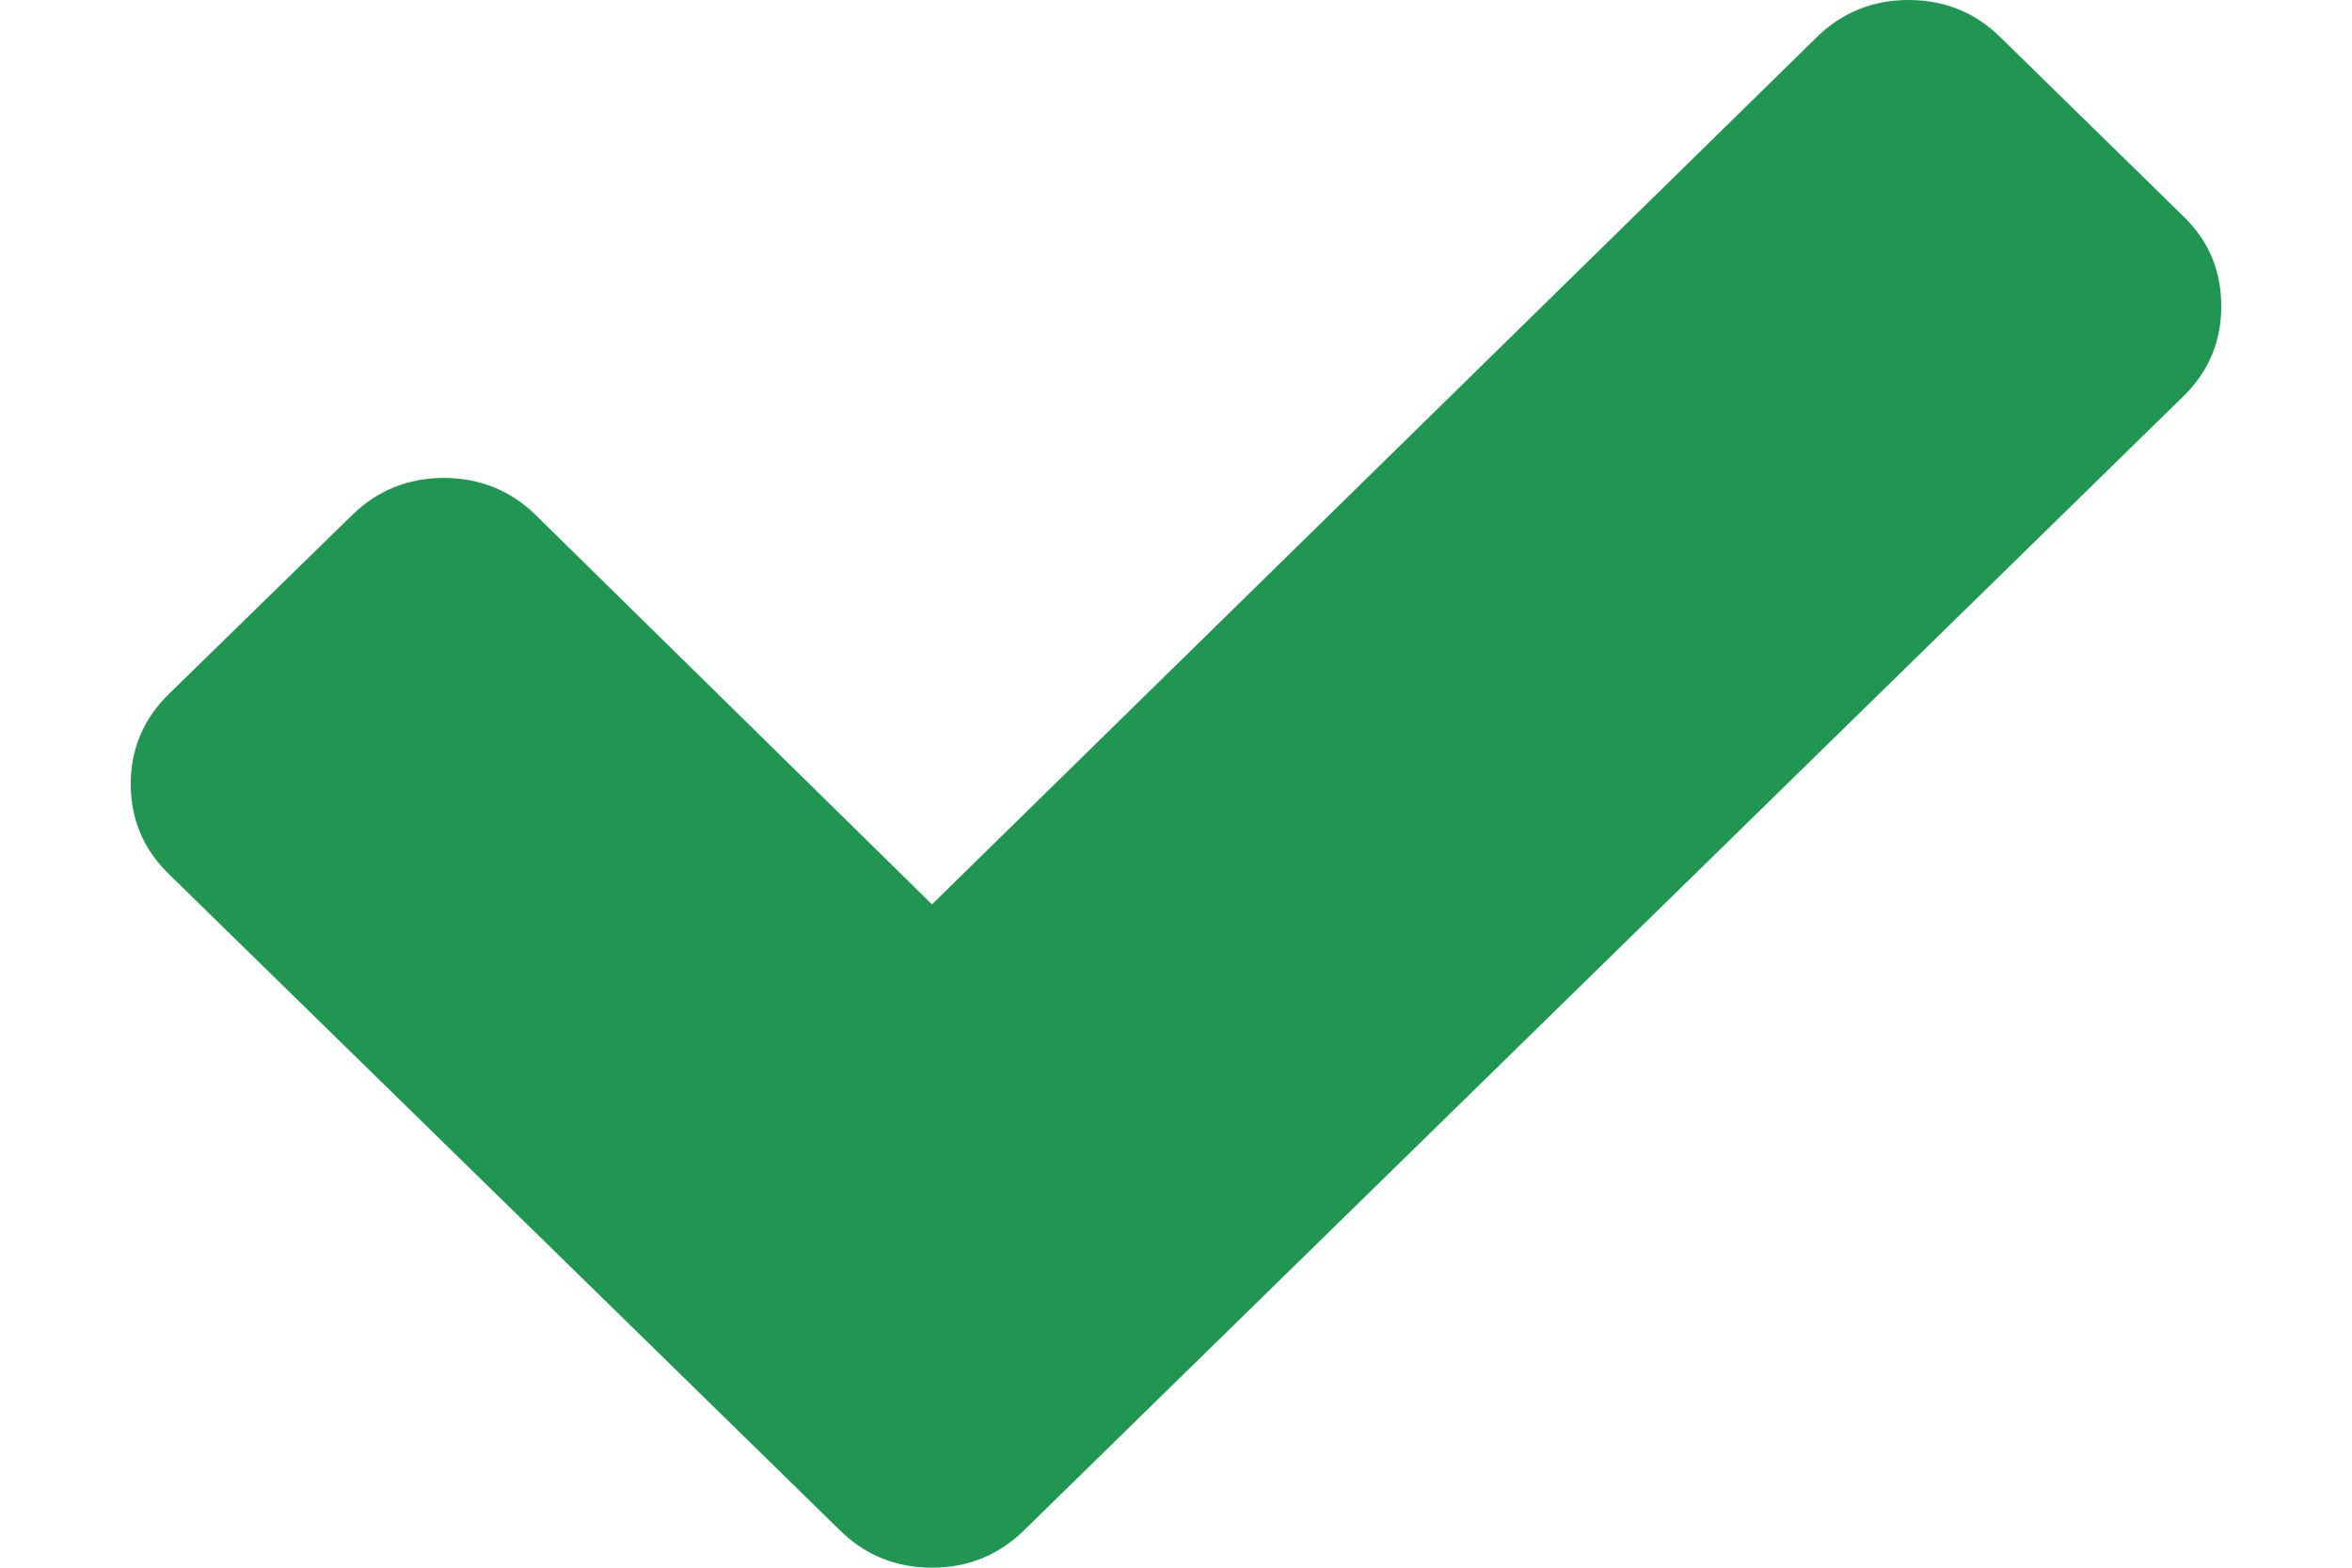 <svg width="12" height="8" viewBox="0 0 12 8" fill="none" xmlns="http://www.w3.org/2000/svg">
<path d="M11.14 1.104L10.205 0.189C10.078 0.064 9.921 0 9.738 0C9.554 0 9.398 0.064 9.27 0.189L4.755 4.615L2.733 2.628C2.605 2.503 2.448 2.439 2.265 2.439C2.082 2.439 1.925 2.503 1.797 2.628L0.86 3.543C0.732 3.669 0.667 3.822 0.667 4.001C0.667 4.18 0.732 4.334 0.86 4.459L3.352 6.896L4.287 7.811C4.415 7.936 4.572 8 4.755 8C4.938 8 5.095 7.936 5.223 7.811L6.158 6.896L11.14 2.022C11.268 1.897 11.333 1.743 11.333 1.564C11.333 1.382 11.271 1.232 11.14 1.104Z" fill="#219653"/>
</svg>
